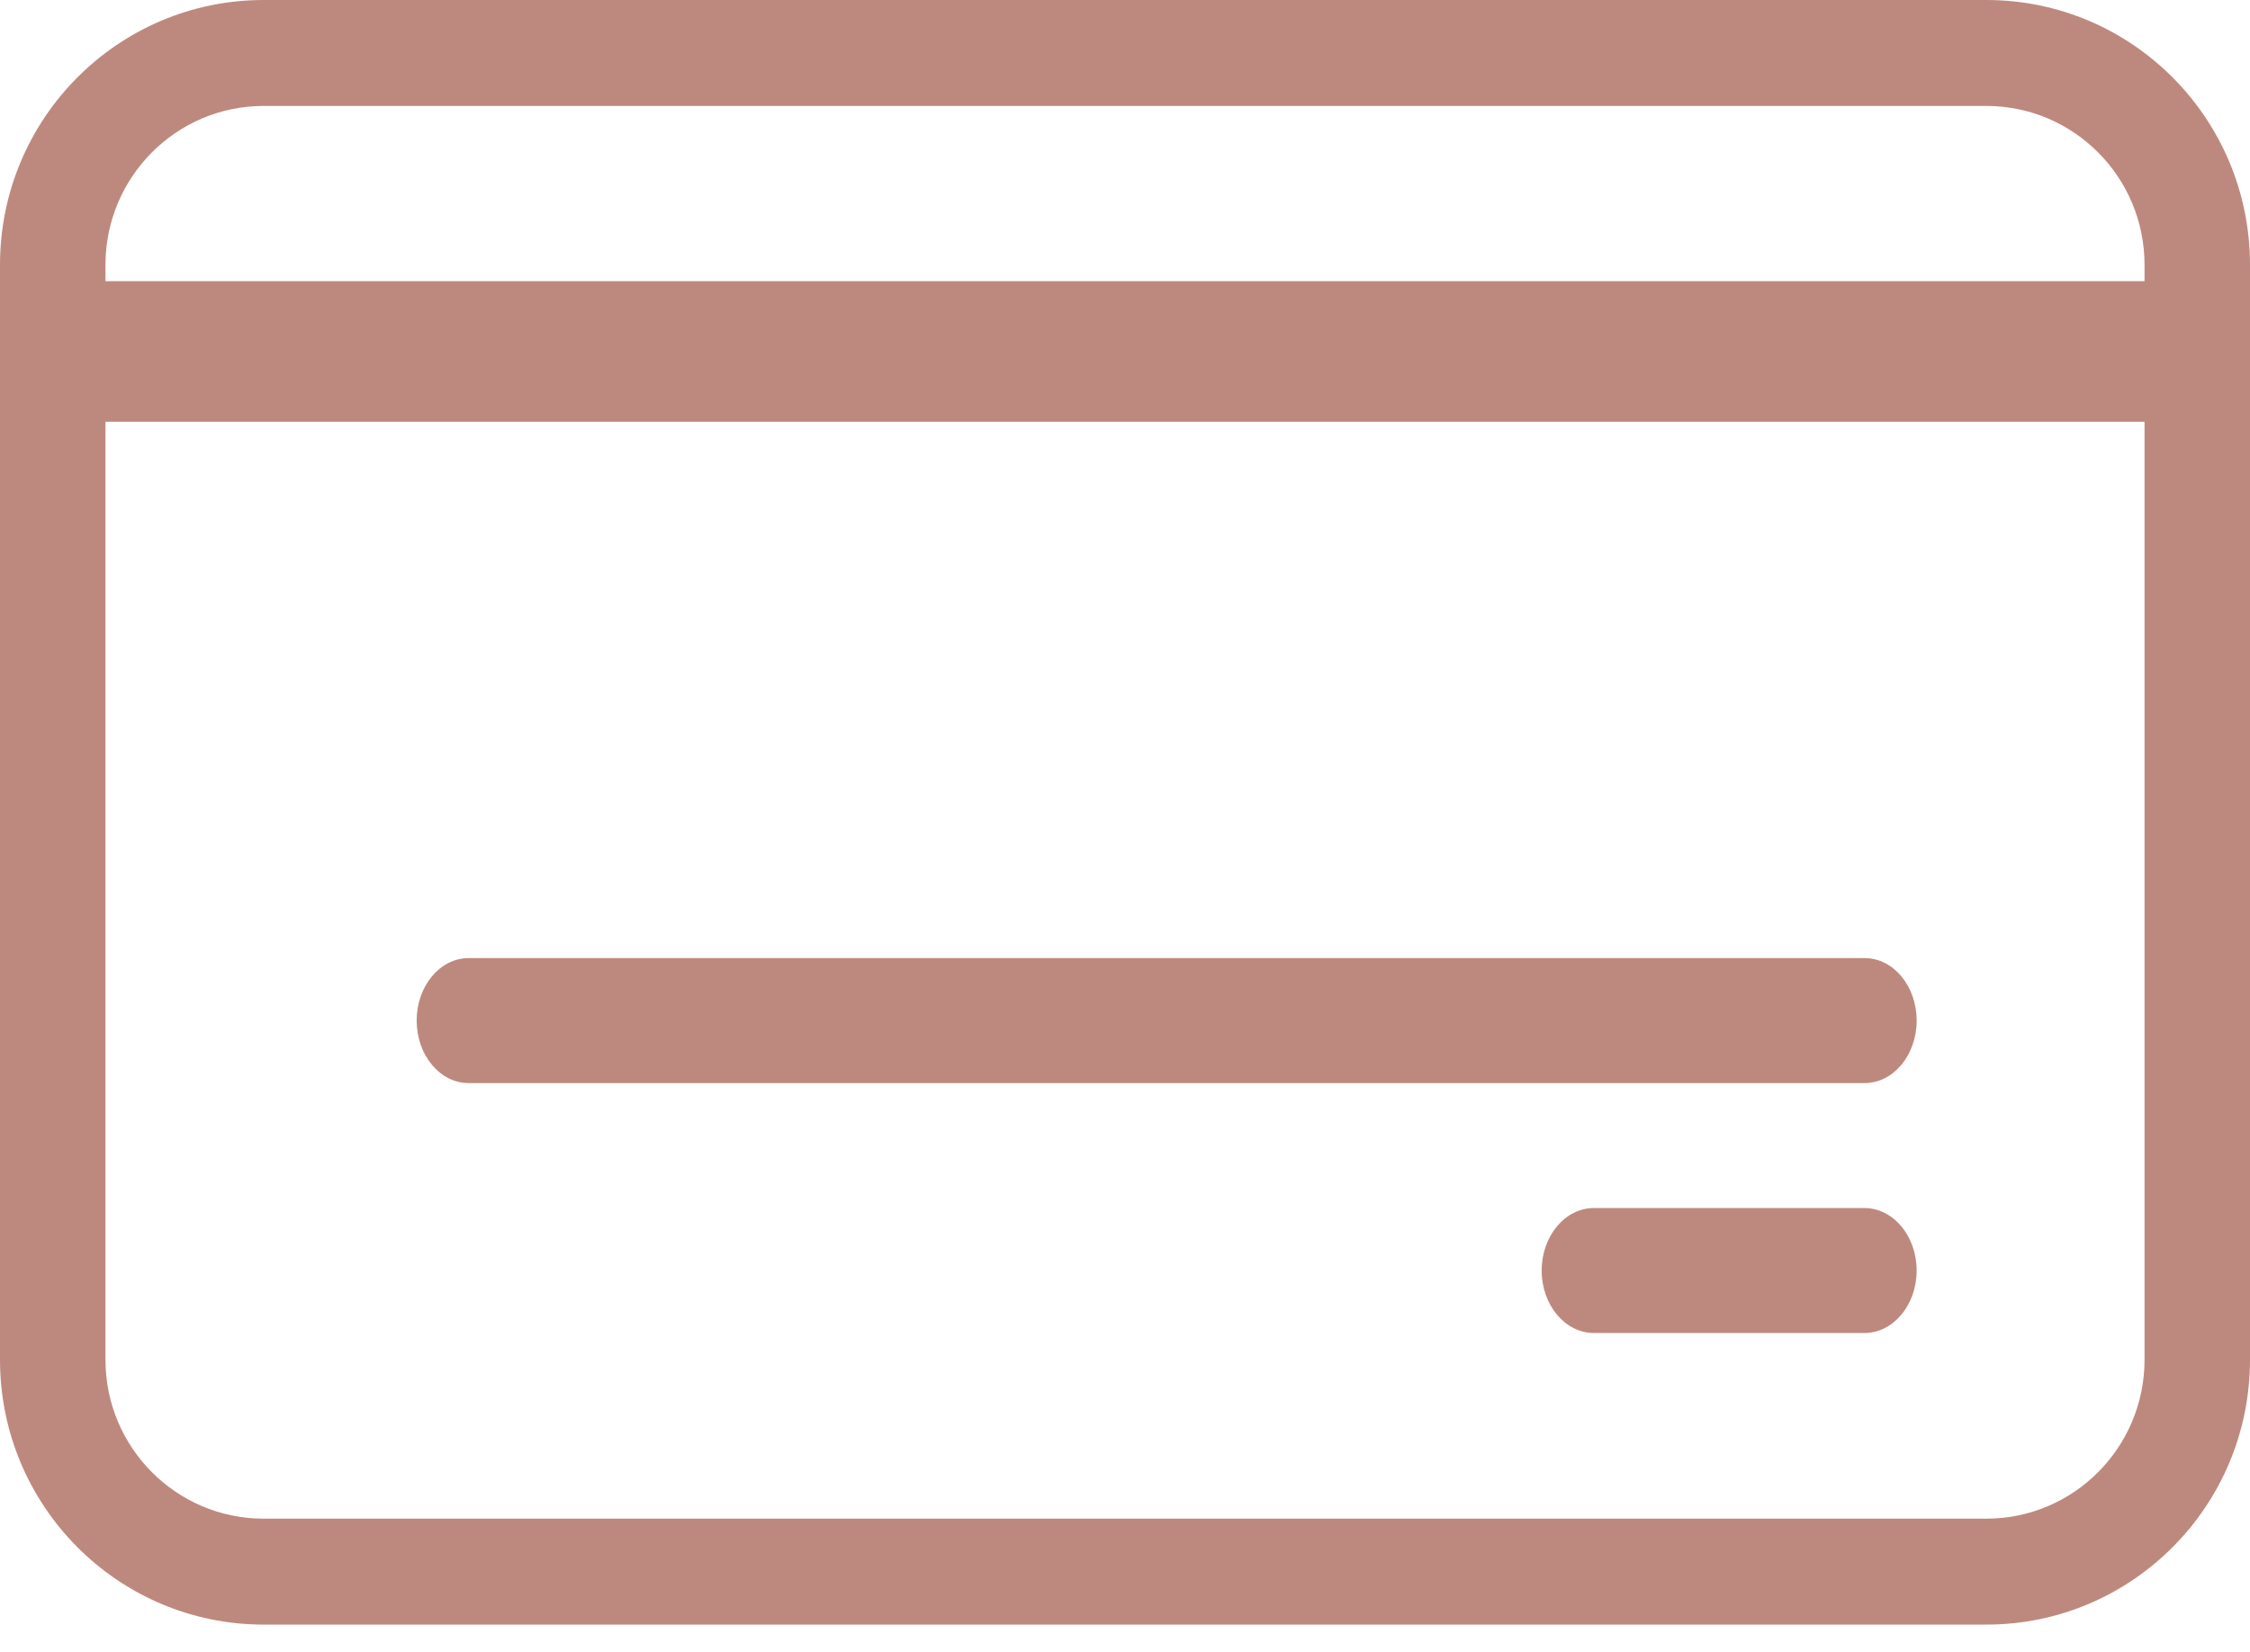 <svg width="64" height="47" viewBox="0 0 64 47" fill="none" xmlns="http://www.w3.org/2000/svg">
<path fill-rule="evenodd" clip-rule="evenodd" d="M56.5 3.014H7.5C5.015 3.014 3 5.039 3 7.536V38.686C3 41.183 5.015 43.208 7.5 43.208H56.5C58.985 43.208 61 41.183 61 38.686V7.536C61 5.039 58.985 3.014 56.5 3.014ZM7.5 0C3.358 0 0 3.374 0 7.536V38.686C0 42.848 3.358 46.222 7.5 46.222H56.5C60.642 46.222 64 42.848 64 38.686V7.536C64 3.374 60.642 0 56.5 0H7.5Z" fill="#BD897E"/>
<path d="M1 8H63V12H1V8Z" fill="#BD897E"/>
<path d="M43.852 36.148C43.852 35.166 44.518 34.37 45.34 34.37H53.03C53.852 34.37 54.518 35.166 54.518 36.148C54.518 37.13 53.852 37.926 53.03 37.926H45.34C44.518 37.926 43.852 37.13 43.852 36.148Z" fill="#BD897E"/>
<path d="M11.852 29.037C11.852 28.055 12.514 27.259 13.331 27.259H53.038C53.856 27.259 54.518 28.055 54.518 29.037C54.518 30.019 53.856 30.815 53.038 30.815H13.331C12.514 30.815 11.852 30.019 11.852 29.037Z" fill="#BD897E"/>
</svg>
